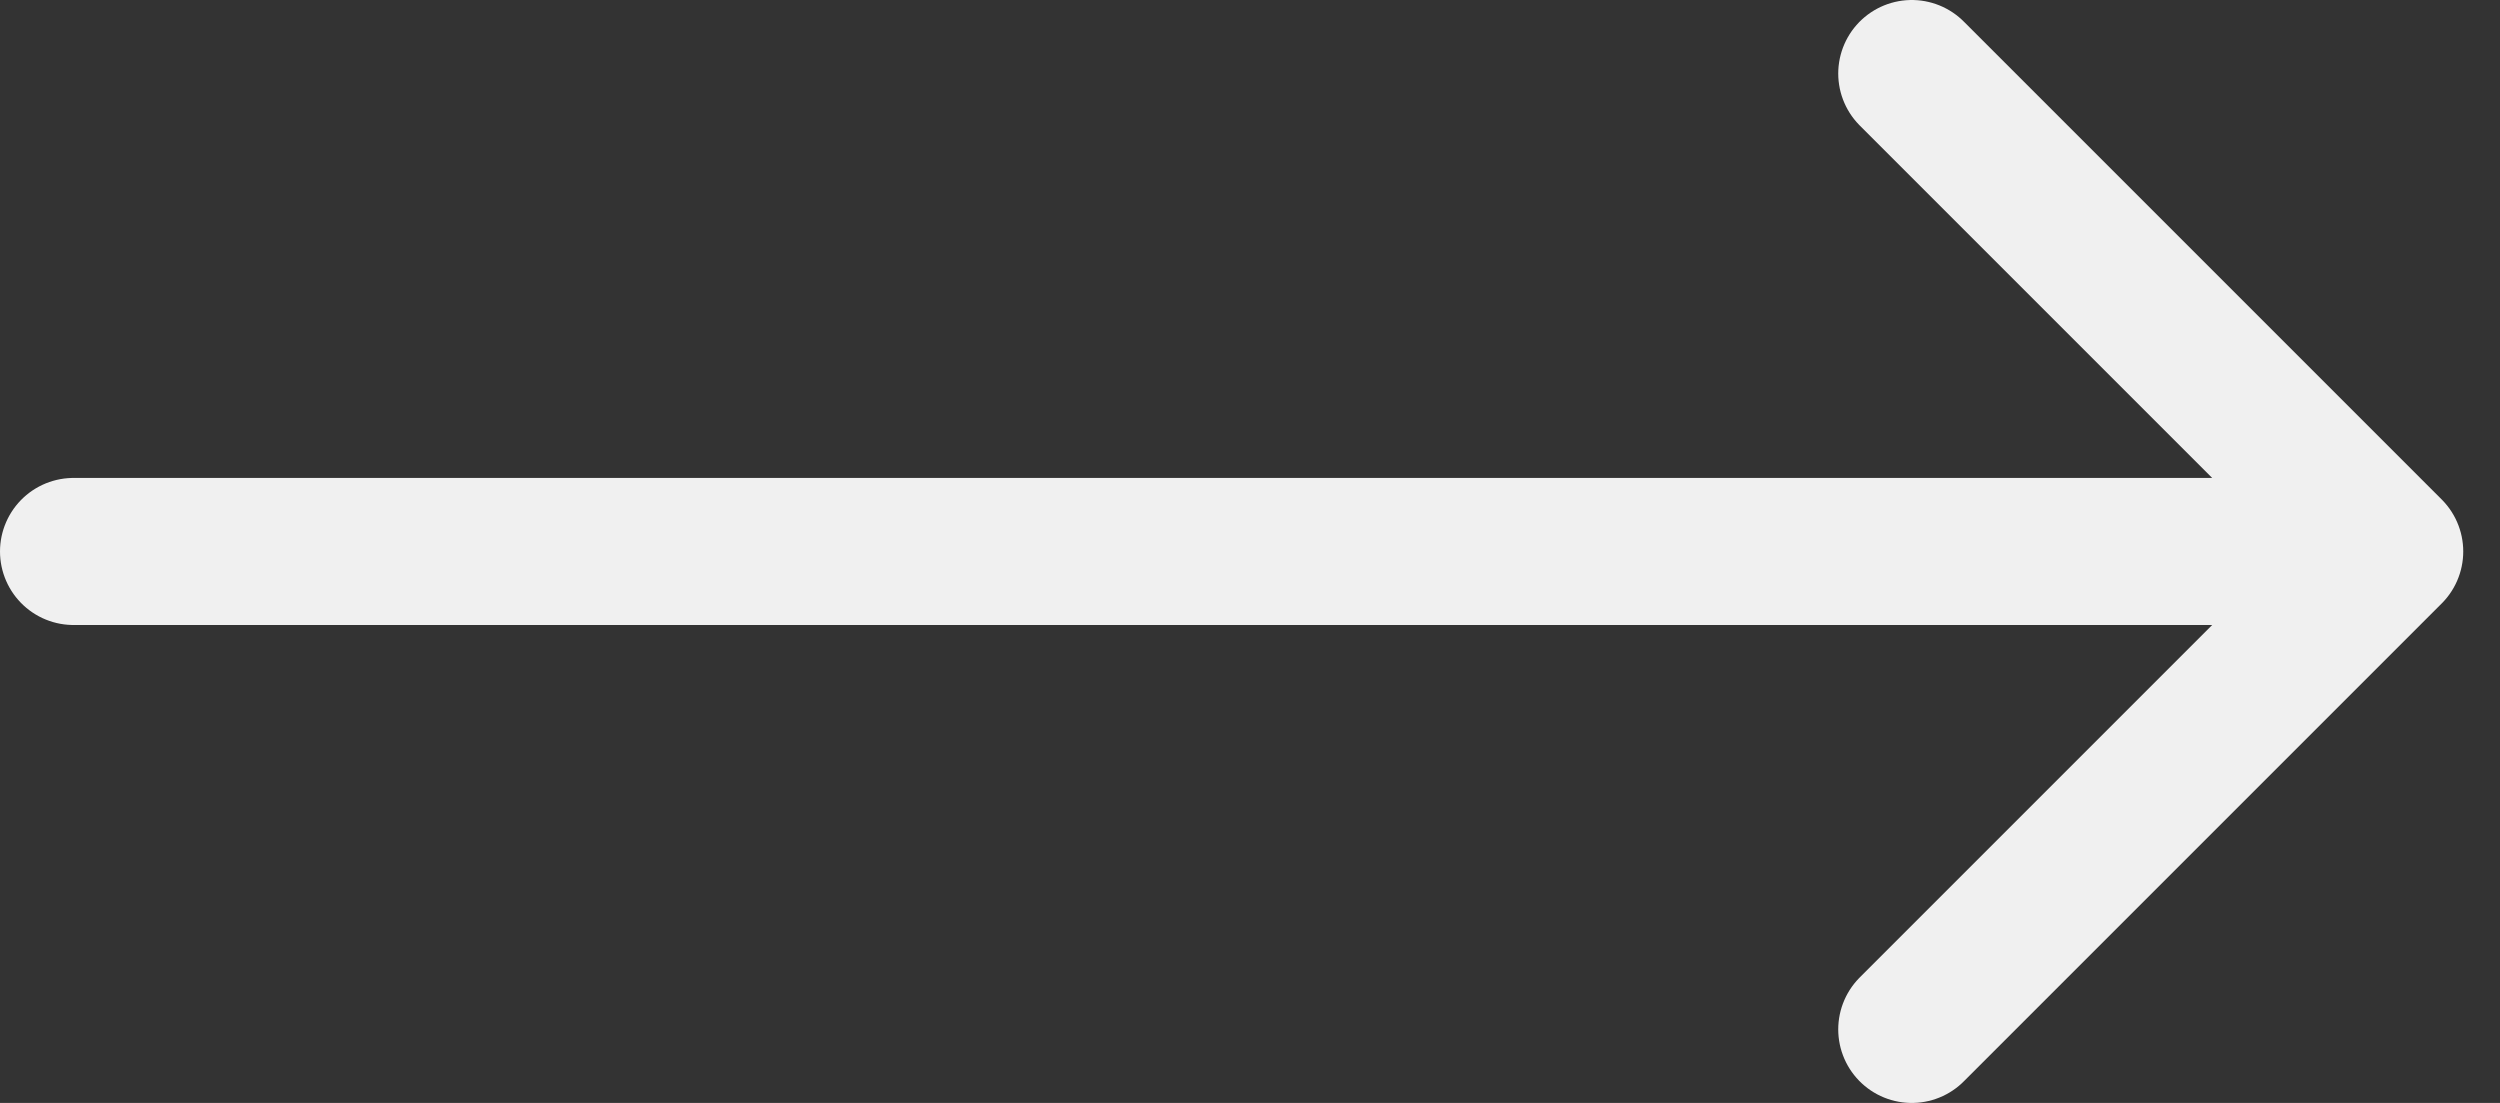 <svg width="34" height="15" viewBox="0 0 34 15" fill="none" xmlns="http://www.w3.org/2000/svg">
<rect x="0" y="0" width="34" height="15" fill="#333333" stroke="none"/>
<path d="M1 7.5H32.5M32.5 7.5L26 1M32.5 7.5L26 14" stroke="#F0F0F0" stroke-width="2" stroke-linecap="round" stroke-linejoin="round"/>
</svg>
